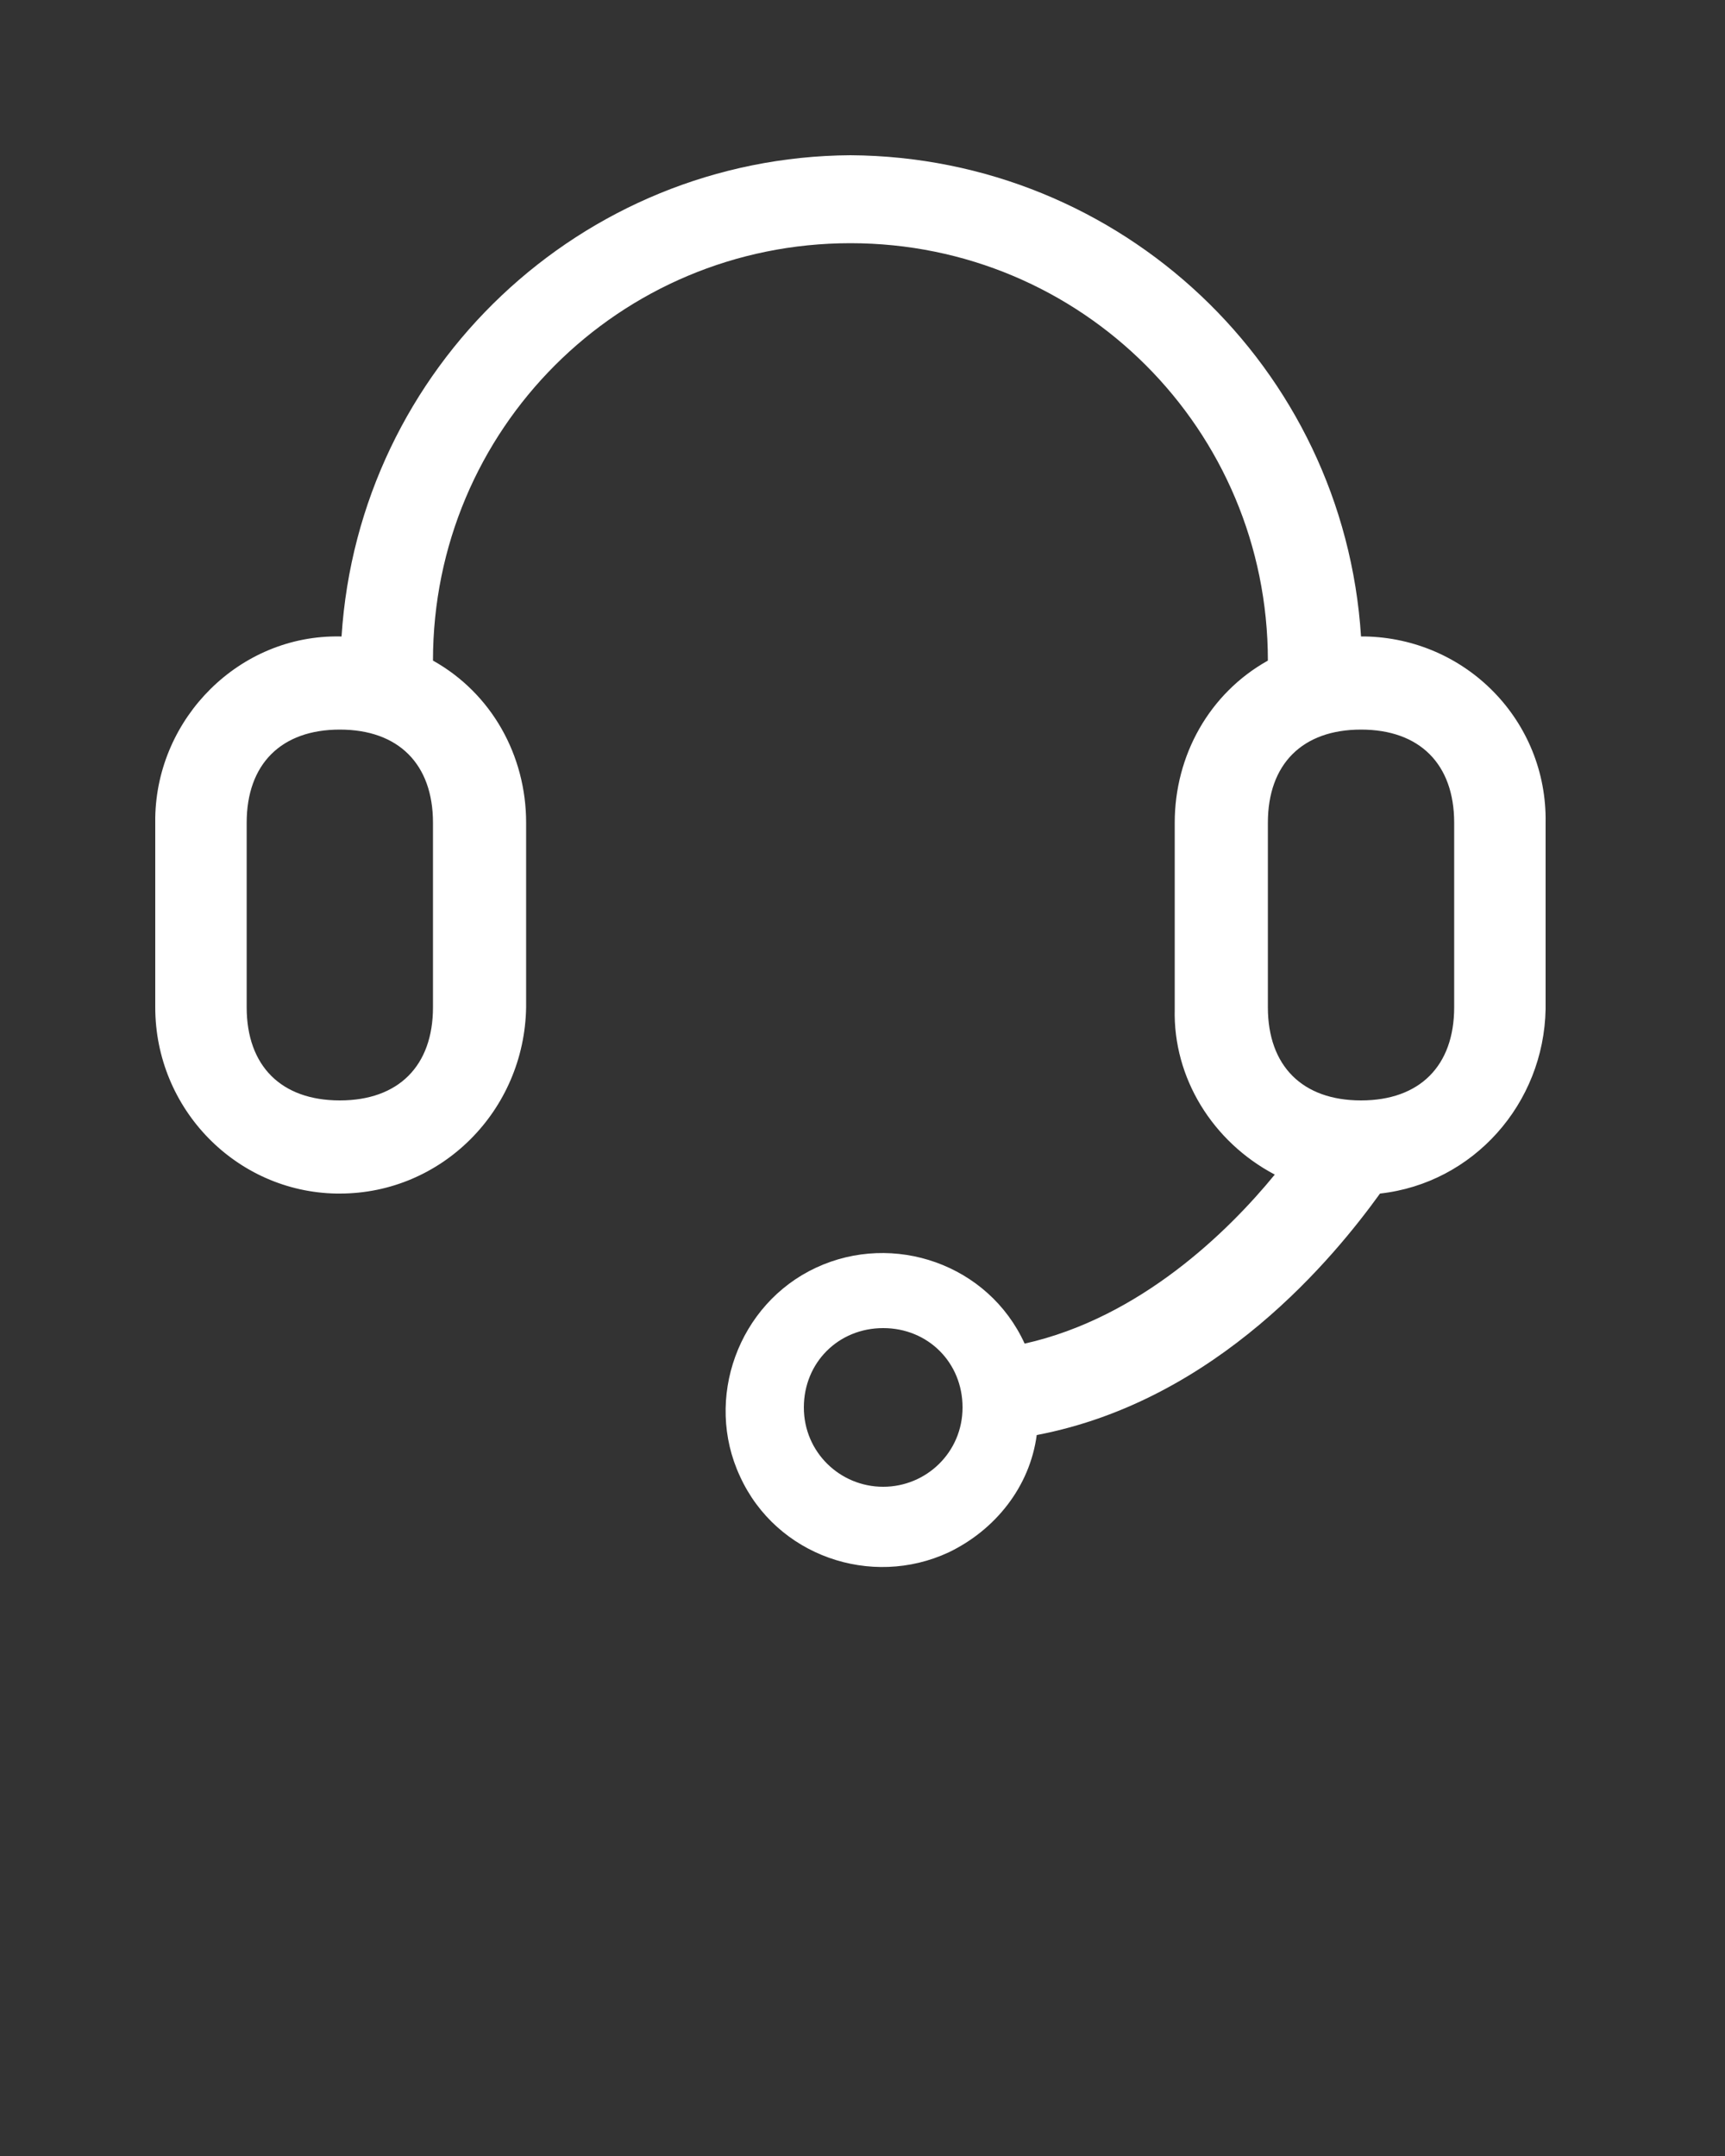 <svg xmlns="http://www.w3.org/2000/svg" 
    xmlns:xlink="http://www.w3.org/1999/xlink" version="1.1" x="0px" y="0px" viewBox="0 0 100 125" style="enable-background:new 0 0 100 100;" xml:space="preserve">
    <rect x="0" y="0" width="100" height="125" fill="#333333" stroke="none"/>
    <path style="fill:#FFFFFF;" d="M78.9,36.9L78.9,36.9C77.9,21.3,65,9.1,49.3,9C33.7,9.1,20.8,21.3,19.8,36.9h-0.1C13.9,36.8,9.1,41.6,9,47.4  c0,0.1,0,0.1,0,0.2v10.8C9,64.3,13.7,69.1,19.5,69.2c0.1,0,0.1,0,0.2,0c5.9,0,10.7-4.8,10.8-10.8V47.7c0-3.9-2-7.5-5.4-9.4  c0-13.4,10.8-24.2,24.2-24.2s24.2,10.8,24.2,24.2c-3.4,1.9-5.4,5.5-5.4,9.4v10.8c-0.1,4,2.2,7.7,5.8,9.6c-2.7,3.3-7.8,8.3-14.5,9.8  c-2.1-4.6-7.6-6.5-12.1-4.4s-6.5,7.6-4.4,12.1c2.1,4.6,7.6,6.5,12.1,4.4c2.7-1.3,4.7-3.8,5.1-6.8c10.5-2,17.3-10.4,19.9-14  c5.4-0.6,9.5-5.2,9.6-10.7V47.7c0.1-5.9-4.6-10.7-10.5-10.8C79.1,36.9,79,36.9,78.9,36.9z M25.1,58.4c0,3.4-2,5.4-5.4,5.4  c-3.4,0-5.4-2-5.4-5.4V47.7c0-3.4,2-5.4,5.4-5.4s5.4,2,5.4,5.4C25.1,47.7,25.1,58.4,25.1,58.4z M51.2,86.2c-2.5,0-4.6-2-4.6-4.6  s2-4.6,4.6-4.6s4.6,2,4.6,4.6l0,0C55.8,84.2,53.7,86.2,51.2,86.2z M84.3,58.4c0,3.4-2,5.4-5.4,5.4s-5.4-2-5.4-5.4V47.7  c0-3.4,2-5.4,5.4-5.4s5.4,2,5.4,5.4V58.4z"/>
</svg>